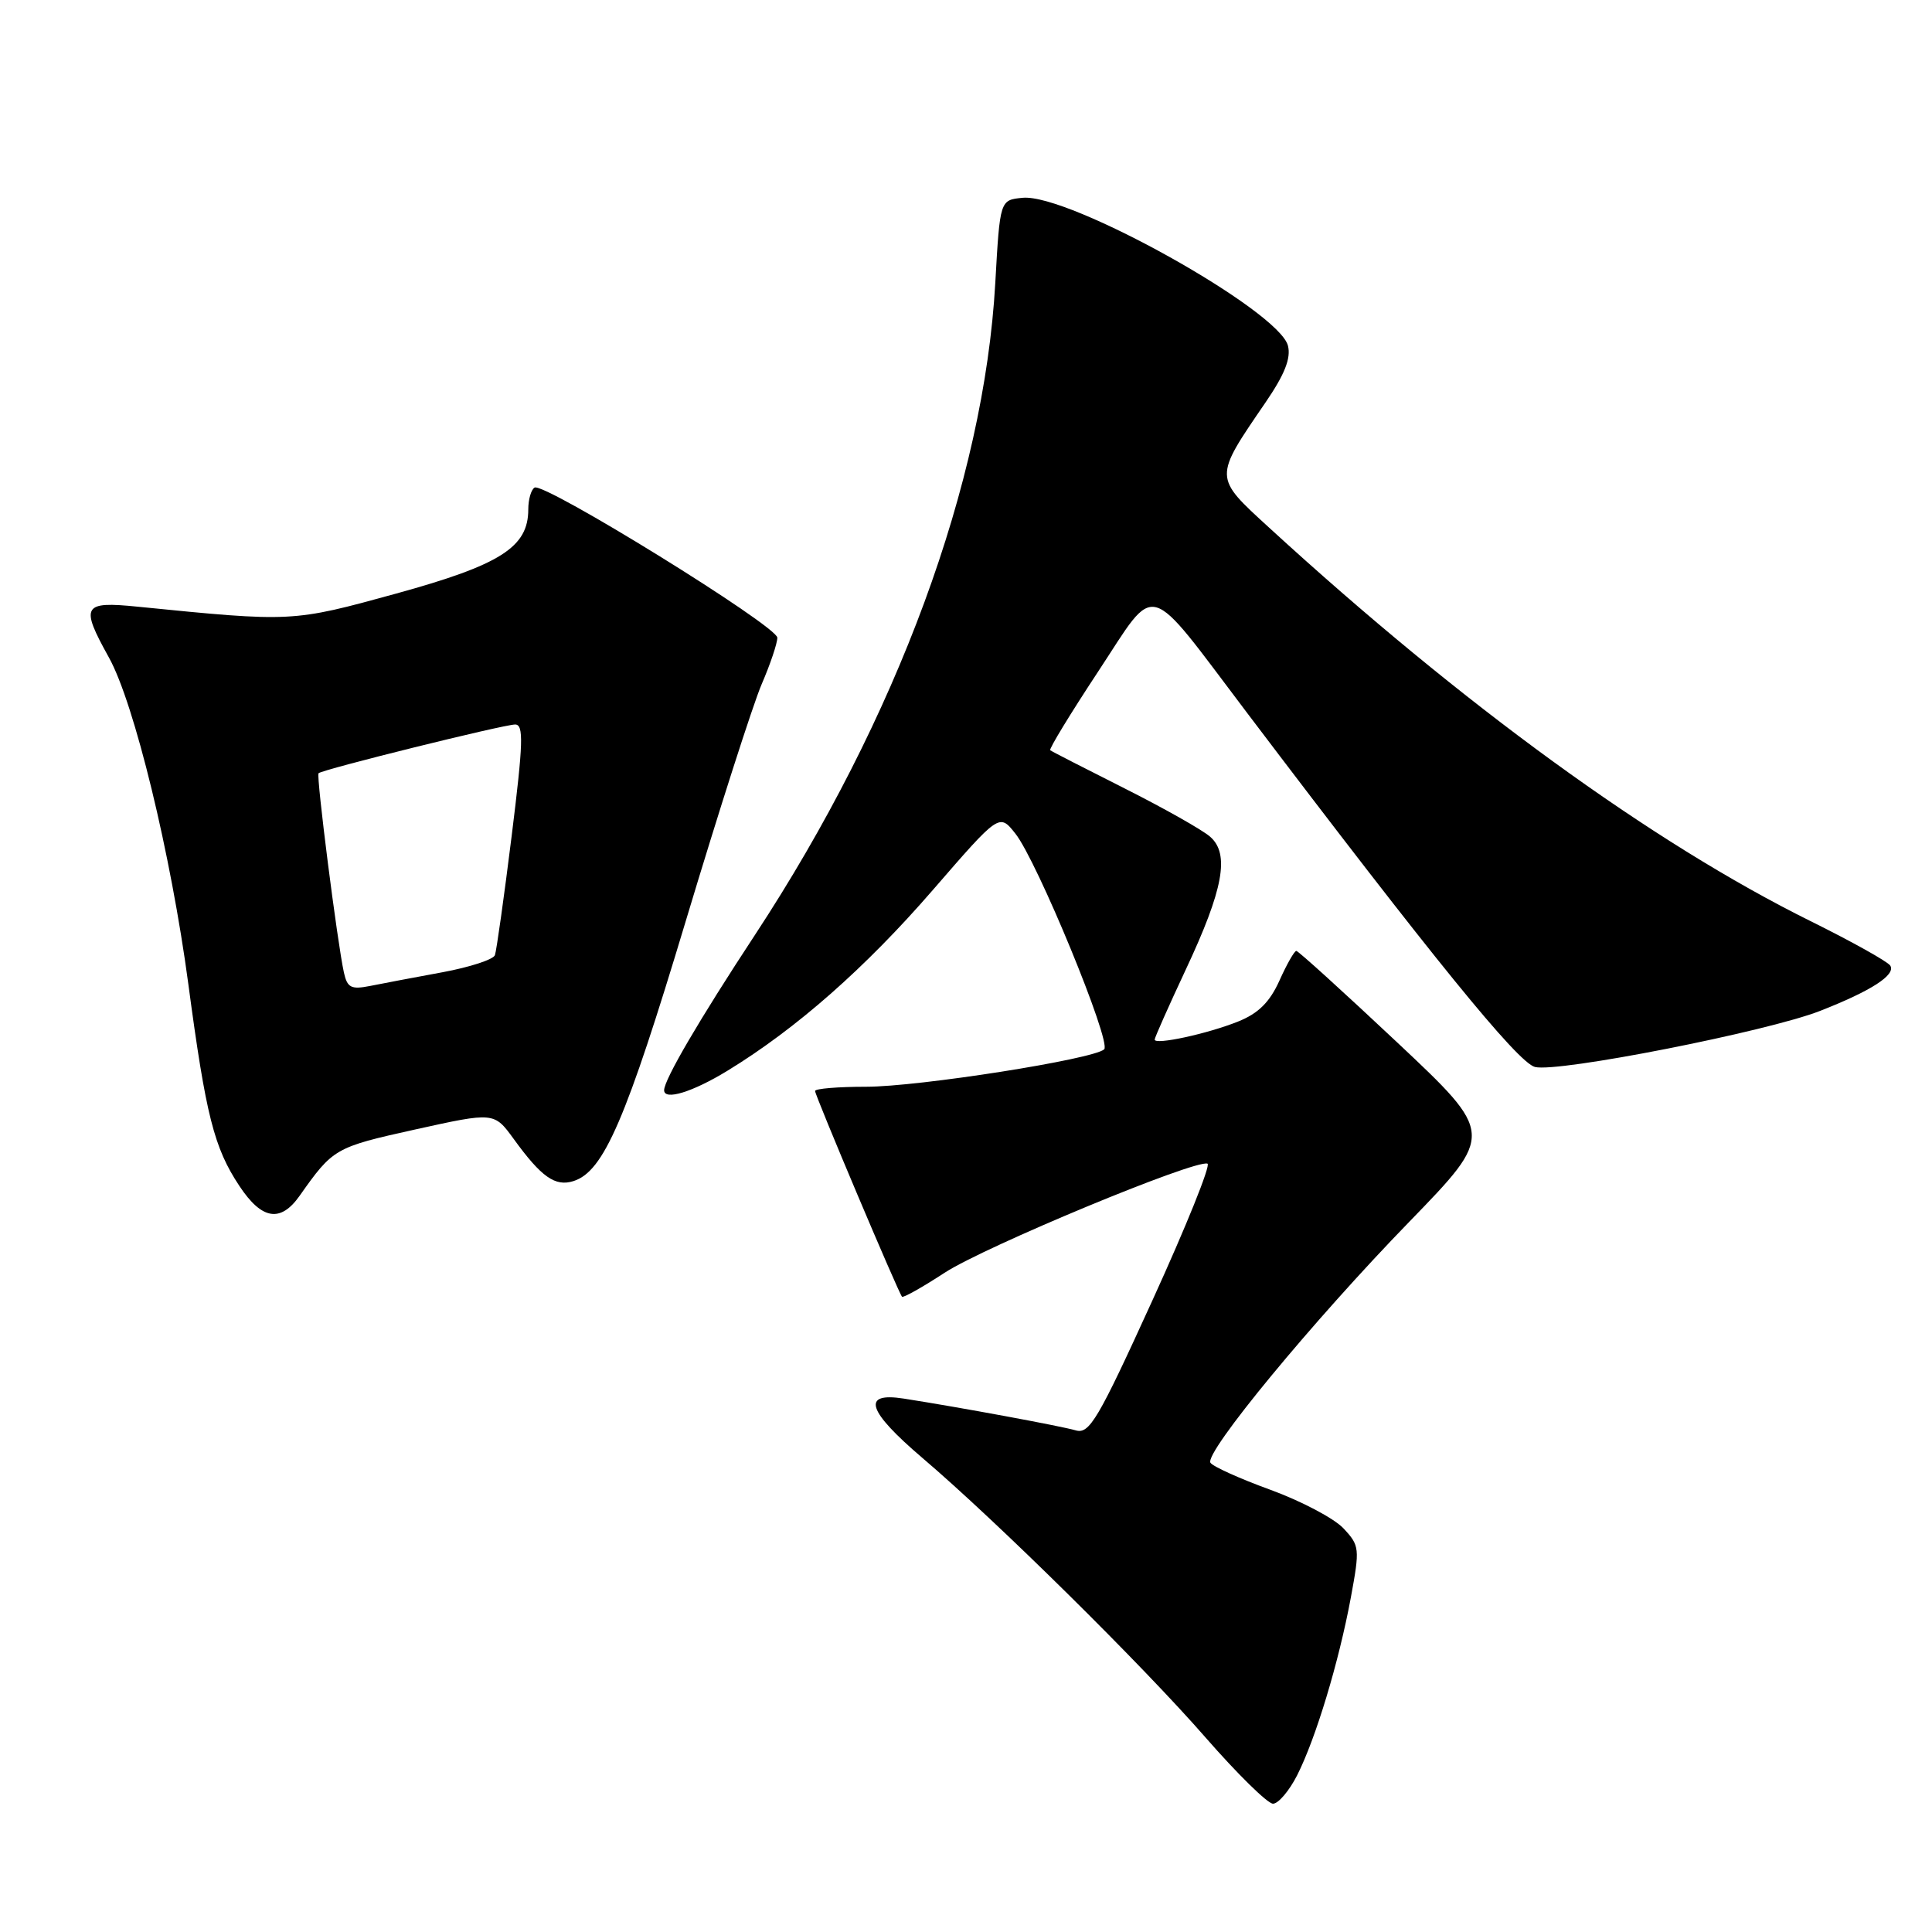 <?xml version="1.0" encoding="UTF-8" standalone="no"?>
<!DOCTYPE svg PUBLIC "-//W3C//DTD SVG 1.1//EN" "http://www.w3.org/Graphics/SVG/1.1/DTD/svg11.dtd" >
<svg xmlns="http://www.w3.org/2000/svg" xmlns:xlink="http://www.w3.org/1999/xlink" version="1.1" viewBox="0 0 256 256">
 <g >
 <path fill="currentColor"
d=" M 171.87 235.25 C 174.34 230.38 177.40 220.26 178.99 211.70 C 180.20 205.15 180.16 204.80 178.00 202.50 C 176.77 201.19 172.42 198.90 168.35 197.41 C 164.27 195.93 160.69 194.31 160.39 193.82 C 159.57 192.49 173.94 175.06 186.75 161.88 C 198.03 150.25 198.03 150.25 185.14 138.13 C 178.04 131.46 172.03 126.00 171.77 126.00 C 171.51 126.00 170.50 127.77 169.53 129.94 C 168.24 132.80 166.73 134.29 164.05 135.36 C 159.99 136.99 153.00 138.50 153.00 137.75 C 153.00 137.49 154.85 133.33 157.11 128.50 C 162.11 117.85 162.97 113.16 160.35 110.87 C 159.33 109.97 154.22 107.09 149.00 104.46 C 143.78 101.83 139.34 99.56 139.16 99.41 C 138.97 99.26 141.82 94.58 145.50 89.00 C 153.43 76.98 151.64 76.49 165.26 94.48 C 189.81 126.90 201.12 140.81 203.39 141.38 C 206.43 142.15 234.17 136.69 241.17 133.95 C 247.94 131.30 251.23 129.18 250.47 127.95 C 250.14 127.42 245.39 124.77 239.92 122.06 C 218.92 111.66 193.80 93.40 168.17 69.92 C 160.78 63.15 160.79 63.41 167.70 53.31 C 170.23 49.61 171.08 47.46 170.66 45.81 C 169.47 41.13 141.64 25.61 135.50 26.21 C 132.50 26.50 132.50 26.50 131.88 37.50 C 130.39 63.96 118.89 95.17 100.05 123.86 C 92.64 135.13 88.00 143.07 88.00 144.46 C 88.00 145.86 91.76 144.71 96.39 141.88 C 105.50 136.32 114.69 128.23 123.64 117.89 C 132.41 107.77 132.41 107.77 134.53 110.44 C 137.42 114.06 147.31 138.10 146.31 139.04 C 144.89 140.36 121.75 144.00 114.75 144.00 C 111.04 144.00 108.00 144.25 108.00 144.56 C 108.00 145.17 119.04 171.29 119.52 171.82 C 119.68 172.00 122.22 170.57 125.16 168.65 C 130.44 165.20 158.38 153.60 160.00 154.19 C 160.46 154.36 157.17 162.52 152.70 172.31 C 145.48 188.15 144.35 190.06 142.54 189.53 C 140.54 188.95 127.13 186.47 119.75 185.32 C 114.10 184.44 114.89 186.93 122.23 193.19 C 132.04 201.54 151.40 220.66 159.76 230.25 C 163.96 235.06 167.97 239.00 168.68 239.00 C 169.38 239.00 170.82 237.31 171.87 235.25 Z  M 39.70 158.45 C 44.14 152.16 44.38 152.02 54.98 149.67 C 65.47 147.35 65.47 147.35 68.07 150.92 C 71.74 155.98 73.57 157.27 75.99 156.50 C 80.00 155.23 82.94 148.41 90.88 122.00 C 95.26 107.42 99.78 93.33 100.92 90.67 C 102.07 88.01 103.00 85.24 103.00 84.50 C 103.00 82.96 72.07 63.84 70.83 64.61 C 70.37 64.89 70.00 66.19 70.00 67.50 C 70.00 72.50 66.33 74.84 52.50 78.65 C 38.72 82.44 38.75 82.44 18.25 80.39 C 10.94 79.65 10.61 80.24 14.43 87.12 C 17.79 93.16 22.65 113.15 24.96 130.43 C 27.28 147.80 28.36 152.08 31.71 157.13 C 34.68 161.63 37.17 162.04 39.70 158.45 Z  M 45.57 128.87 C 44.70 124.92 41.88 102.79 42.21 102.46 C 42.70 101.96 66.75 96.00 68.26 96.00 C 69.41 96.00 69.33 98.44 67.80 110.75 C 66.79 118.86 65.79 125.98 65.58 126.56 C 65.38 127.14 62.24 128.16 58.62 128.83 C 54.99 129.50 50.69 130.31 49.06 130.64 C 46.53 131.14 46.02 130.89 45.57 128.87 Z "/>
</g>
</svg>